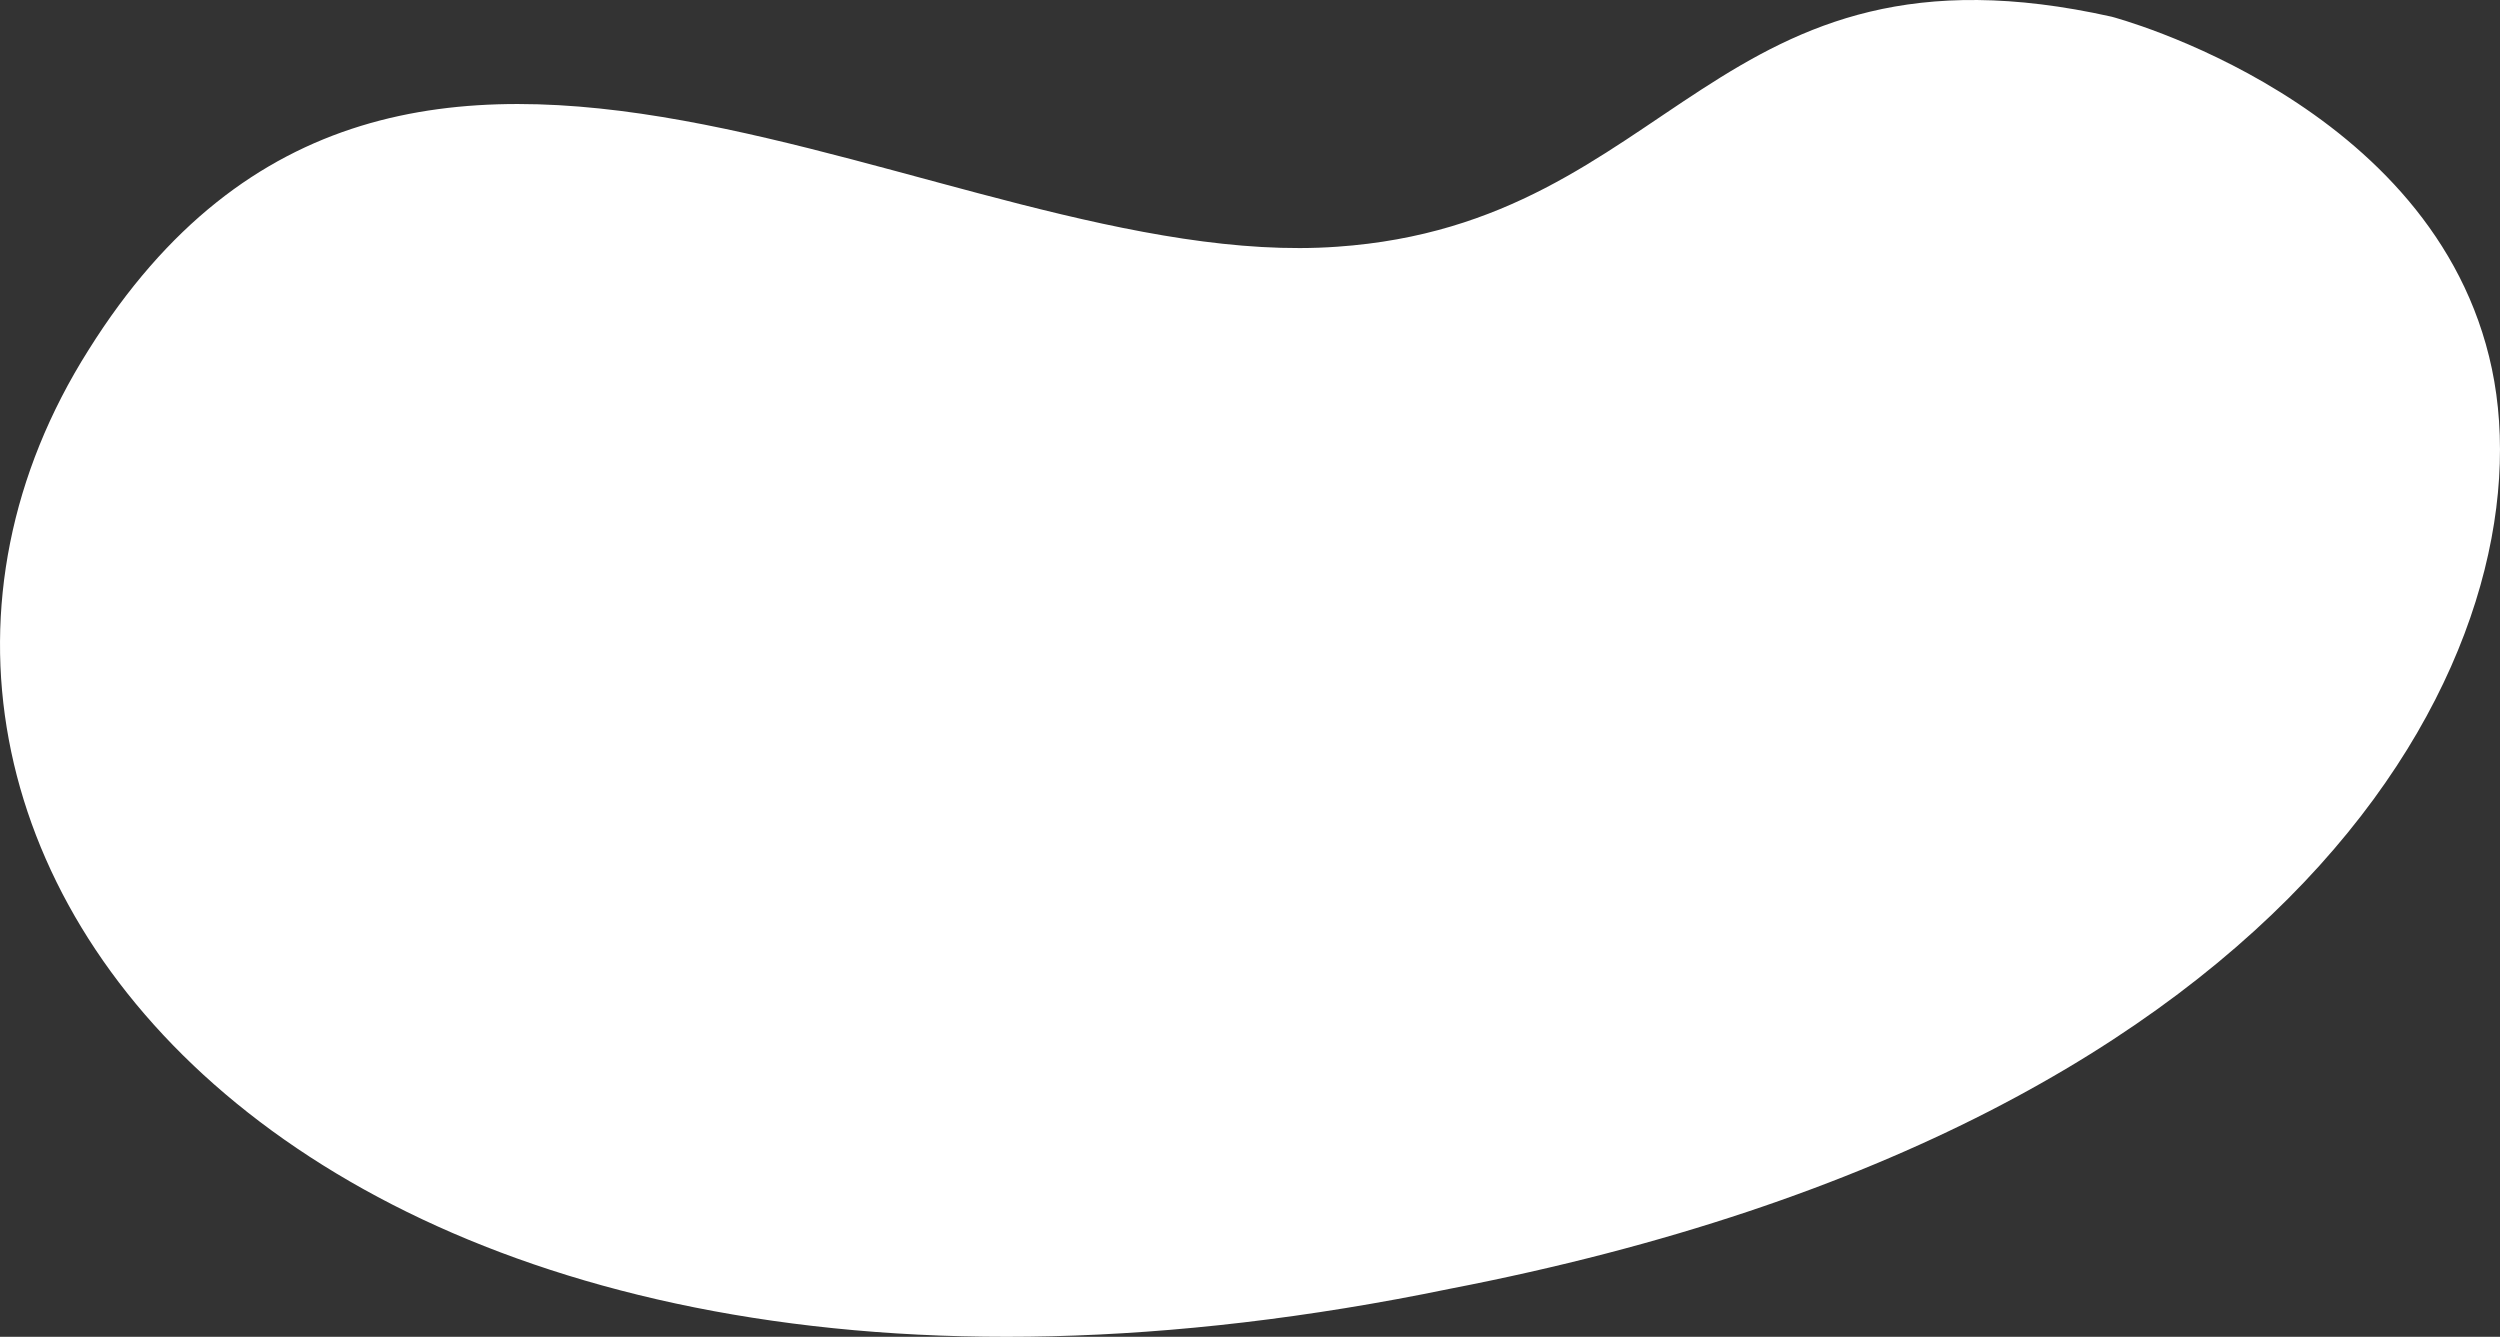 <svg version="1.1" xmlns="http://www.w3.org/2000/svg" xmlns:xlink="http://www.w3.org/1999/xlink" width="53.259" height="28.479" viewBox="0,0,53.259,28.479"><rect x="0" y="0" width="53.259" height="28.479" fill="#333333" stroke="none"/><g transform="translate(-218.071,-177.151)"><g data-paper-data="{&quot;isPaintingLayer&quot;:true}" fill="#ffffff" fill-rule="evenodd" stroke="none" stroke-width="1" stroke-linecap="butt" stroke-linejoin="miter" stroke-miterlimit="10" stroke-dasharray="" stroke-dashoffset="0" font-family="none" font-weight="none" font-size="none" text-anchor="none" style="mix-blend-mode: normal"><path d="M263.057,177.507c0,0 6.9,1.8 8.1,7.5c1.2,5.7 -3.6,16 -22.2,19.6c-24.2,5 -35.7,-9.4 -29,-20c6.7,-10.7 18.2,-1.6 26.6,-2.2c7.2,-0.5 8,-6.8 16.5,-4.9z" id="face"/></g></g></svg>